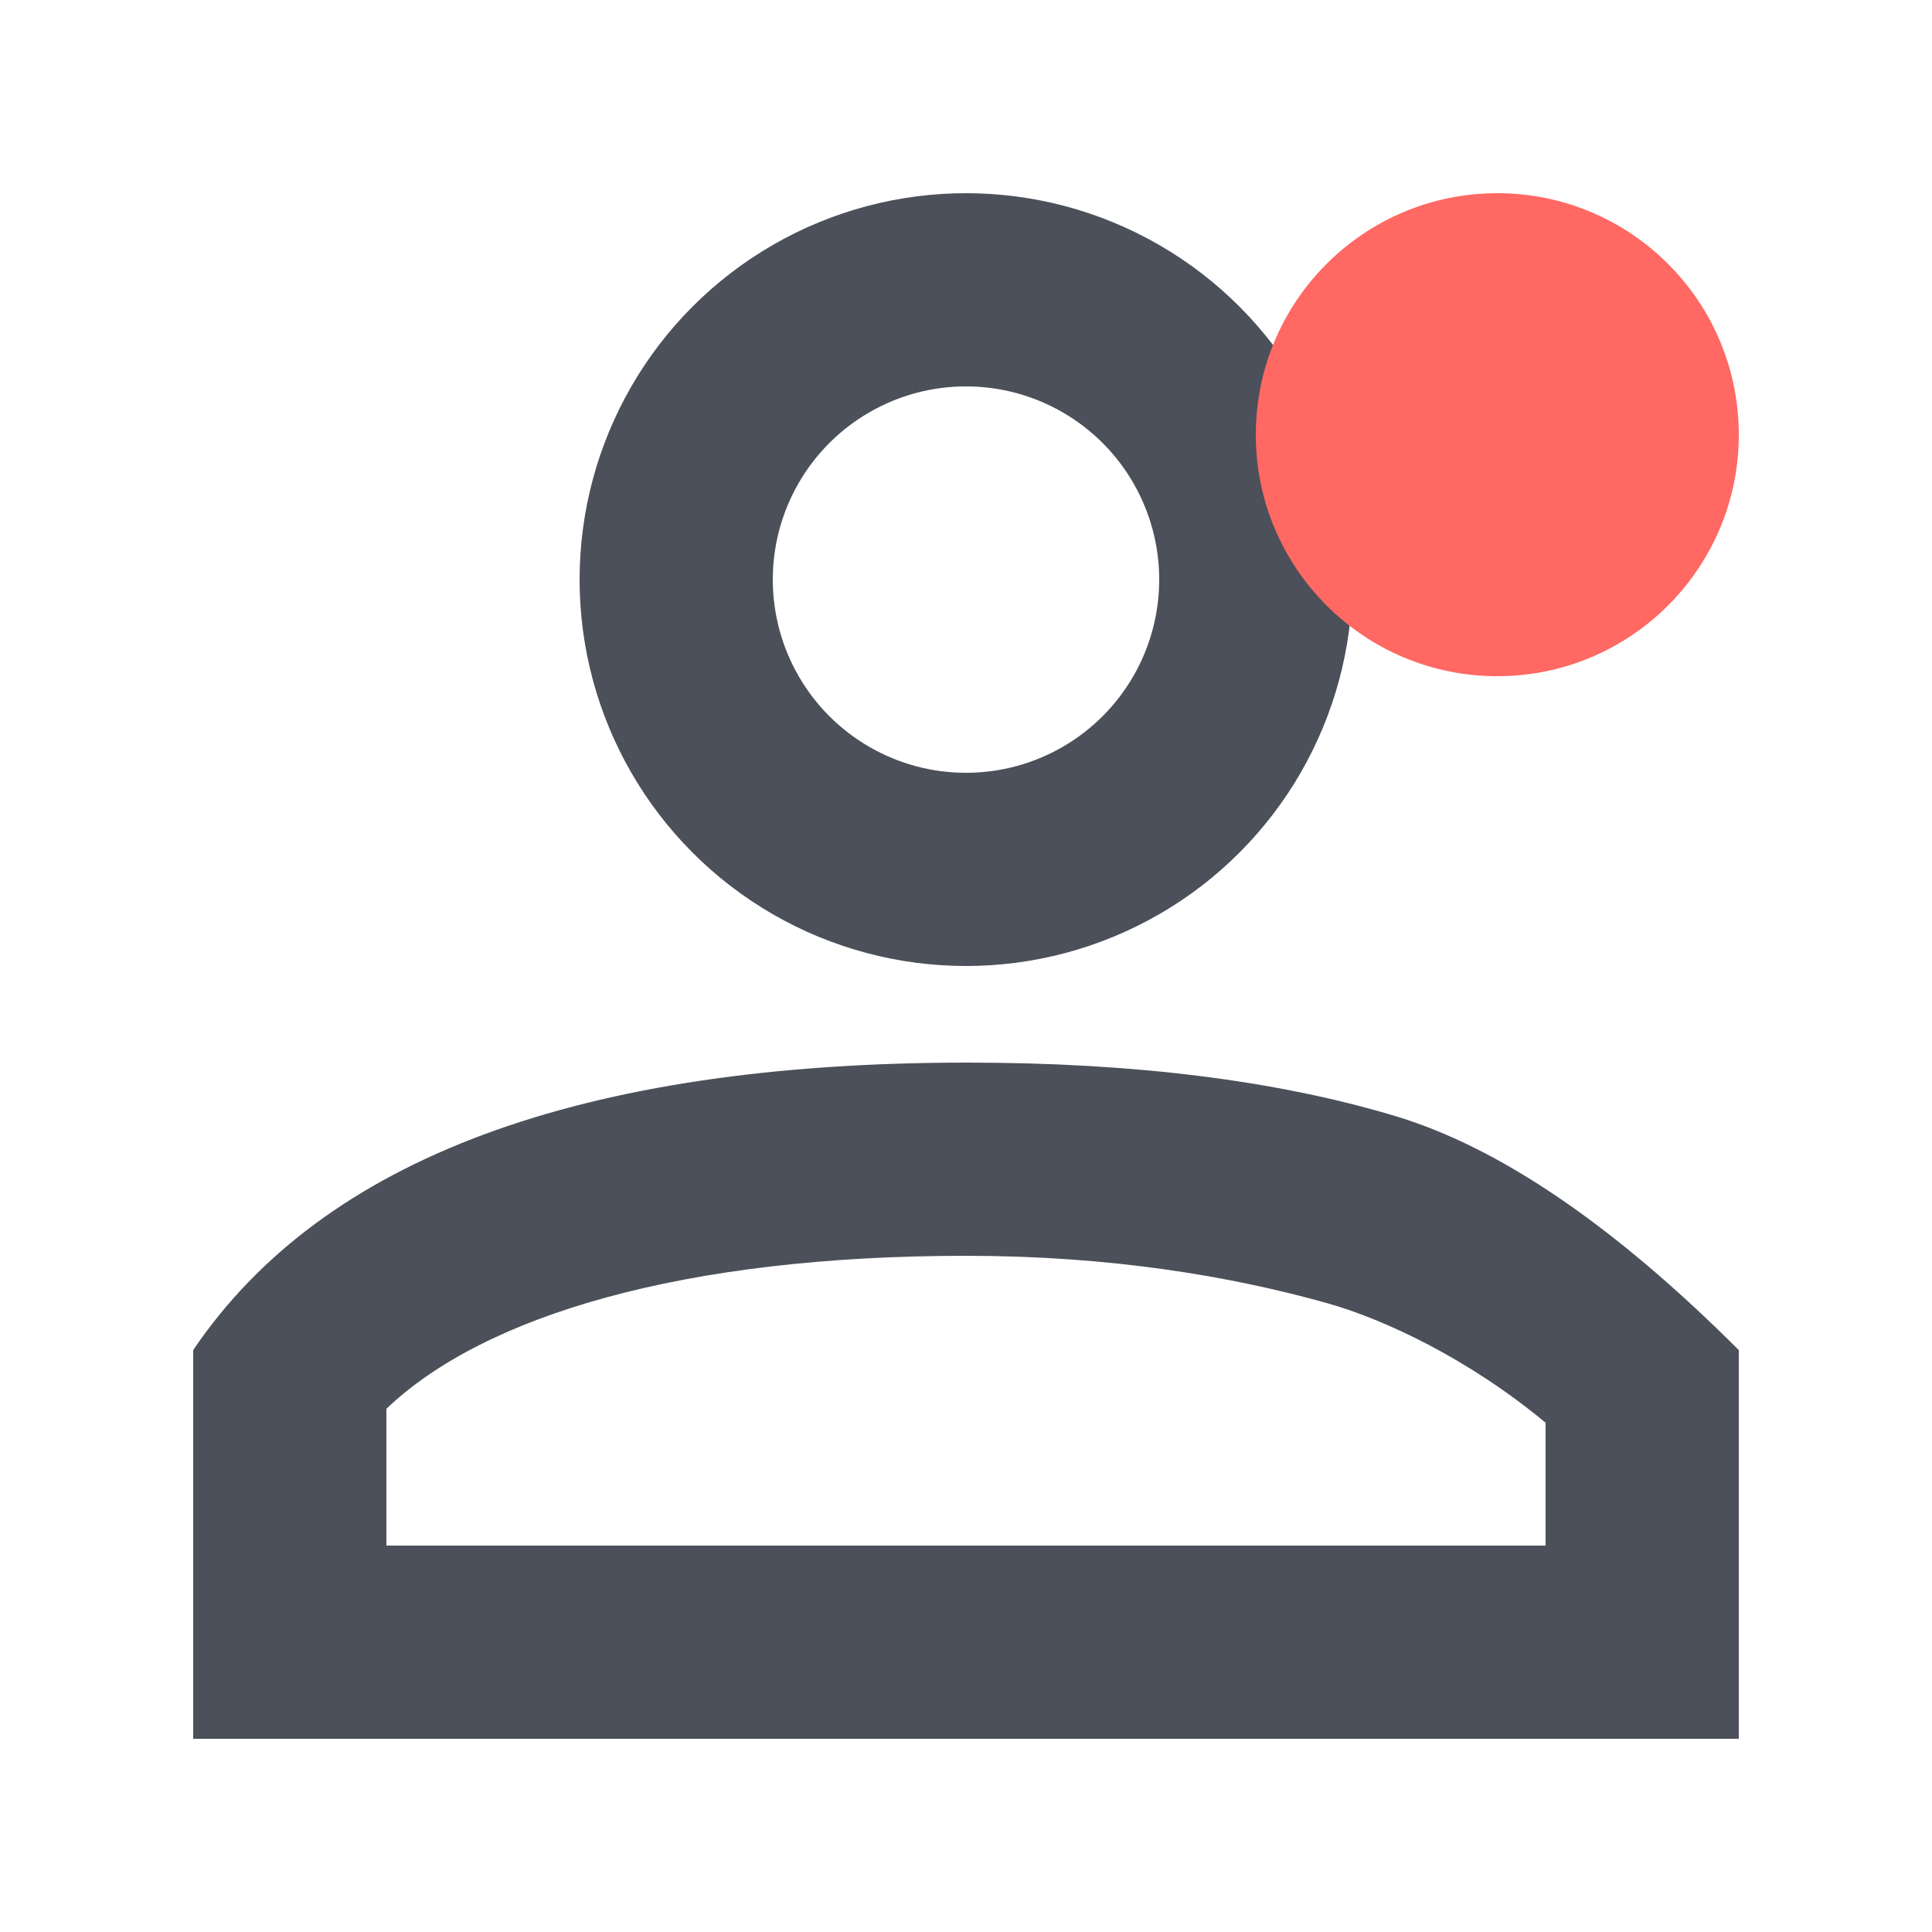 <?xml version="1.0" encoding="UTF-8"?>
<svg width="20px" height="20px" viewBox="0 0 20 20" version="1.1" xmlns="http://www.w3.org/2000/svg" xmlns:xlink="http://www.w3.org/1999/xlink">
    <!-- Generator: Sketch 55.1 (78136) - https://sketchapp.com -->
    <title>画板备份 4</title>
    <desc>Created with Sketch.</desc>
    <g id="8月13日增加内容" stroke="none" stroke-width="1" fill="none" fill-rule="evenodd">
        <g id="画板" transform="translate(-79, -91)">
            <g id="编组-20备份" transform="translate(81, 93)">
                <circle id="Oval-3" stroke="#4B505A" stroke-width="2" cx="8" cy="4" r="3"></circle>
                <path d="M0,11.976 C1.341,9.992 4.012,9 8.014,9 C9.741,9 11.218,9.185 12.446,9.554 C13.524,9.879 14.709,10.686 16,11.976 L16,16 L0,16 L0,11.976 Z M2,14 L14,14 L14,12.728 C13.2,12.064 12.327,11.655 11.734,11.489 C10.732,11.208 9.485,11 7.998,11 C5.078,11 3.012,11.616 2,12.584 L2,14 Z" id="Combined-Shape" fill="#4B505A" fill-rule="nonzero"></path>
                <circle id="椭圆形备份-2" fill="#FF6863" cx="13.5" cy="2.5" r="2.5"></circle>
            </g>
        </g>
    </g>
</svg>